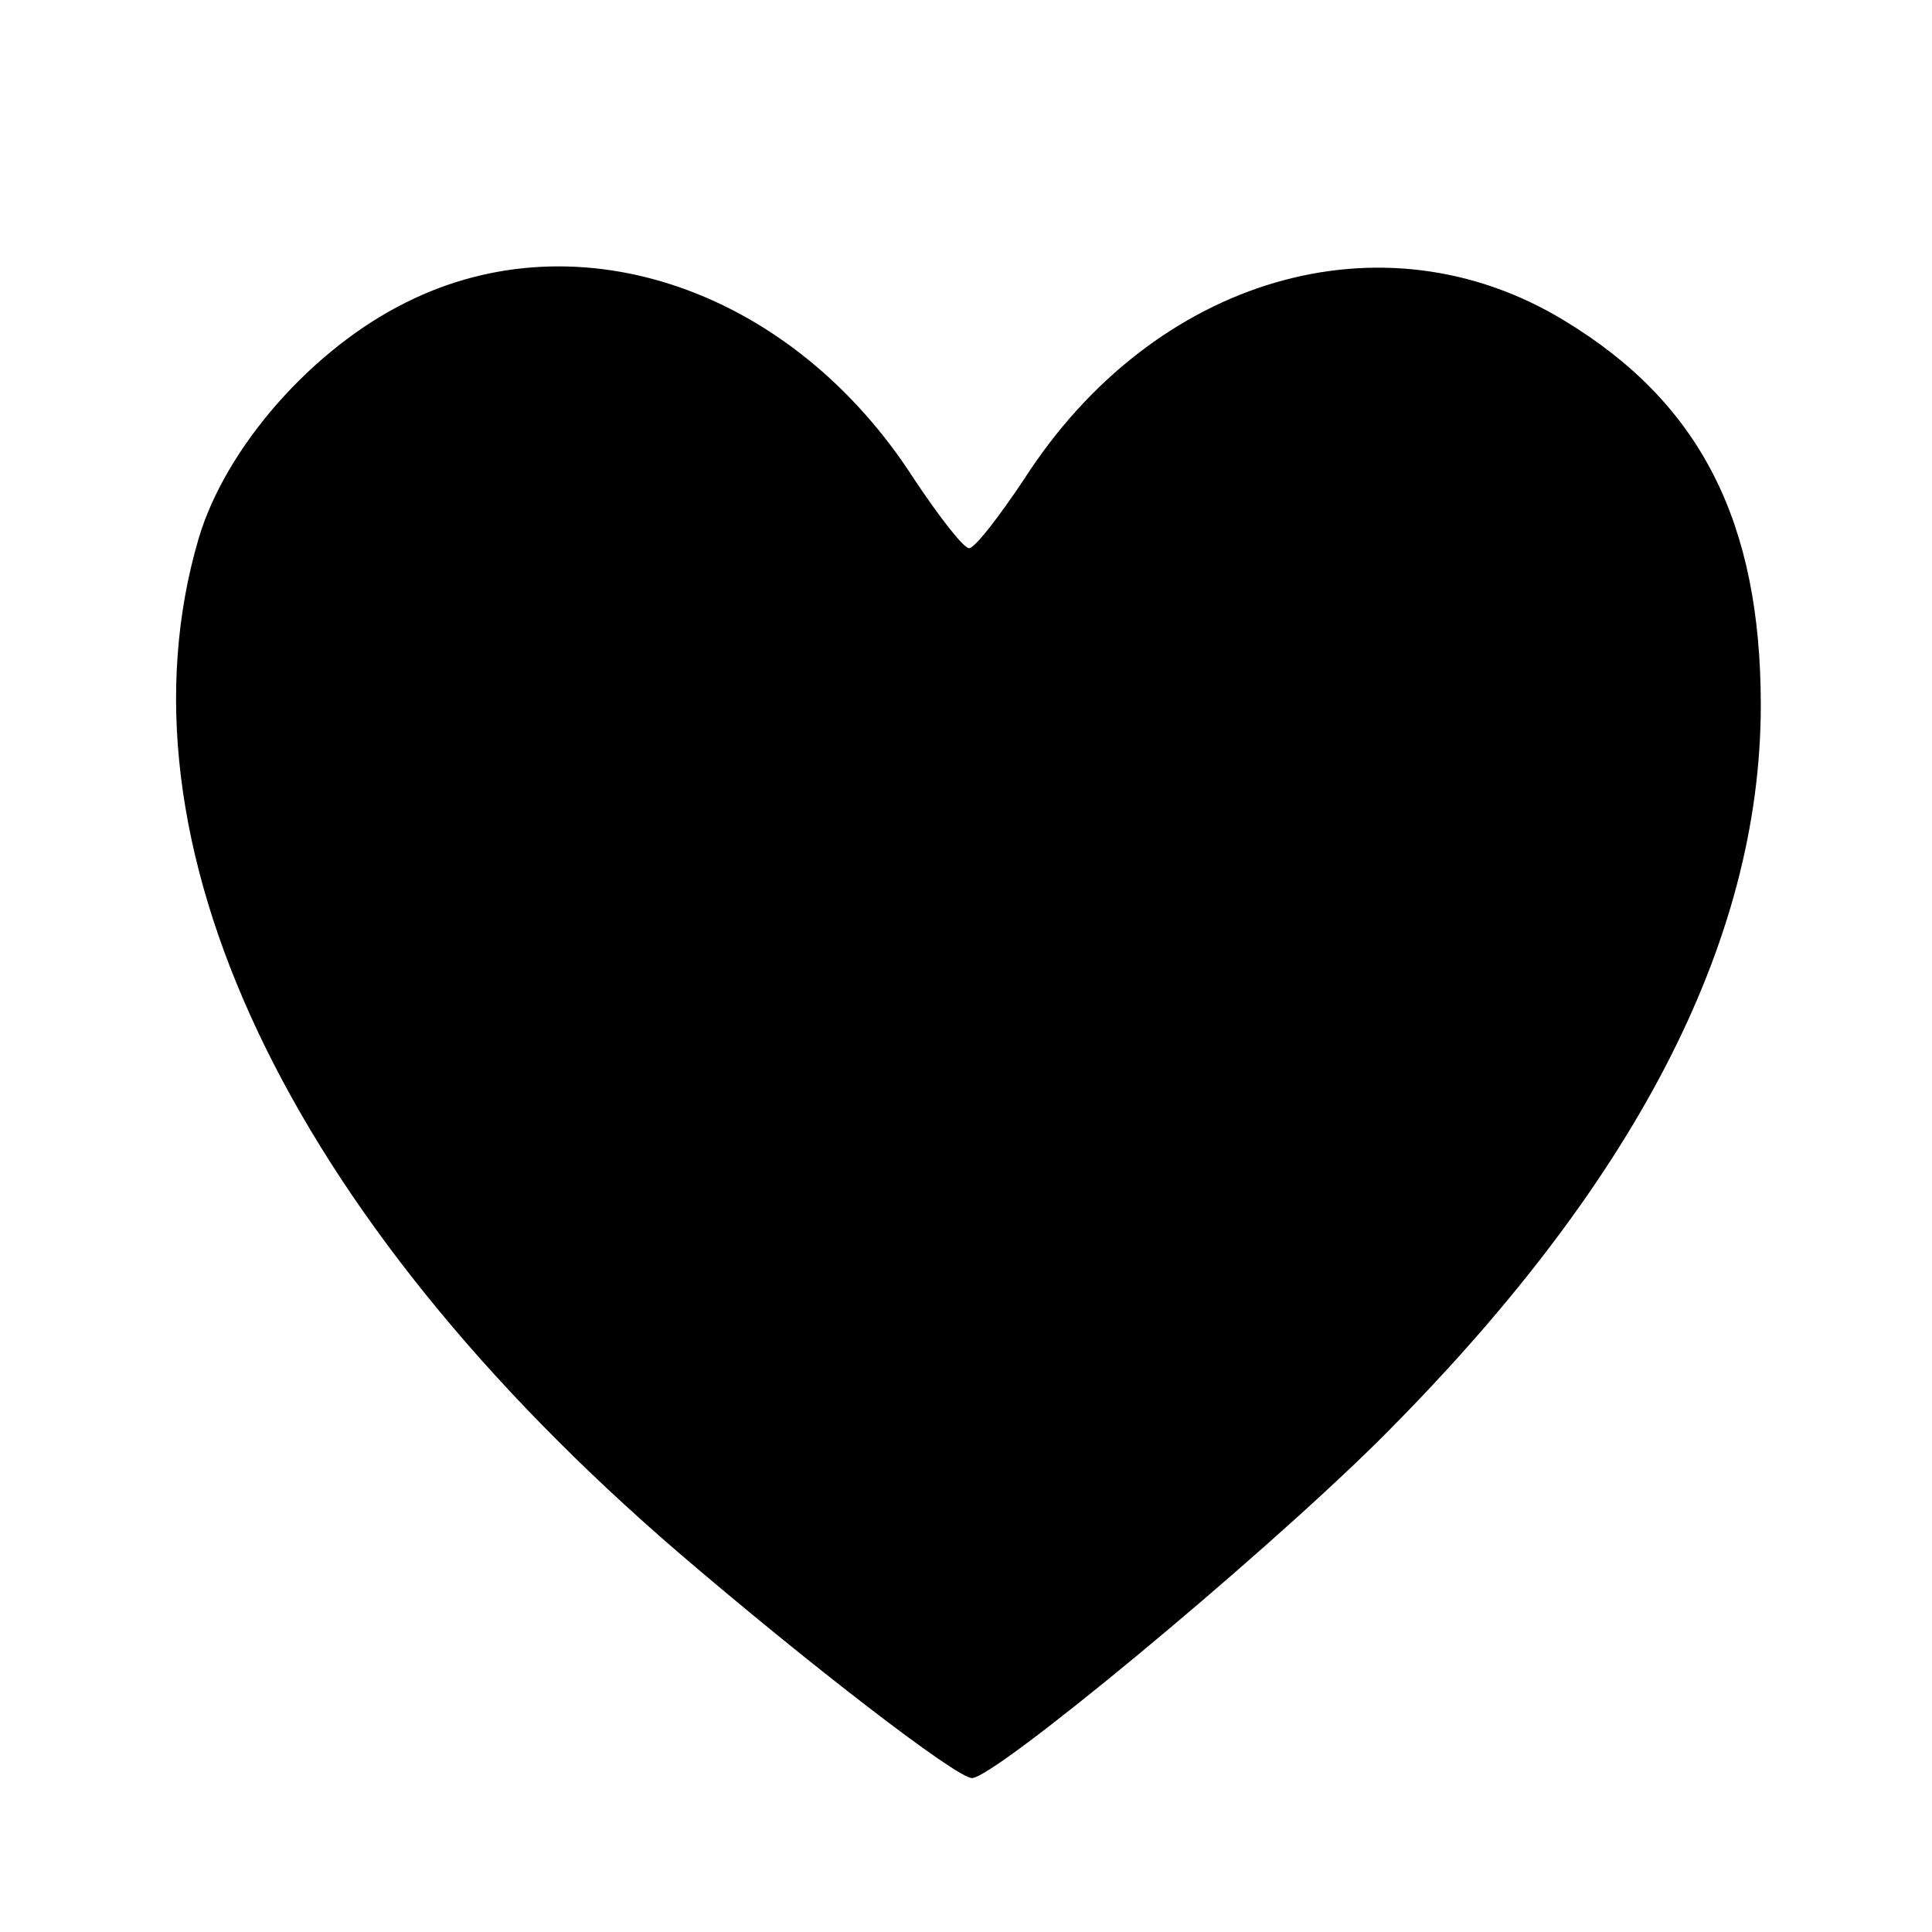 <?xml version="1.0" standalone="no"?>
<!DOCTYPE svg PUBLIC "-//W3C//DTD SVG 20010904//EN"
 "http://www.w3.org/TR/2001/REC-SVG-20010904/DTD/svg10.dtd">
<svg version="1.0" xmlns="http://www.w3.org/2000/svg"
 width="150pt" height="150pt" viewBox="0 0 123 113"
 preserveAspectRatio="xMidYMid meet">
<g transform="translate(5,110) scale(0.09,-0.09)"
fill="#000000" stroke="none">
<path d="M232 1064 c-67 -33 -128 -103 -147 -167 -63 -214 62 -479 340 -718
91 -78 196 -159 207 -159 16 0 200 152 287 238 181 180 271 353 271 521 0 130
-43 214 -139 272 -128 78 -290 31 -382 -112 -18 -27 -35 -49 -39 -49 -4 0 -21
22 -39 49 -86 134 -237 186 -359 125z"/>
</g>
</svg>

